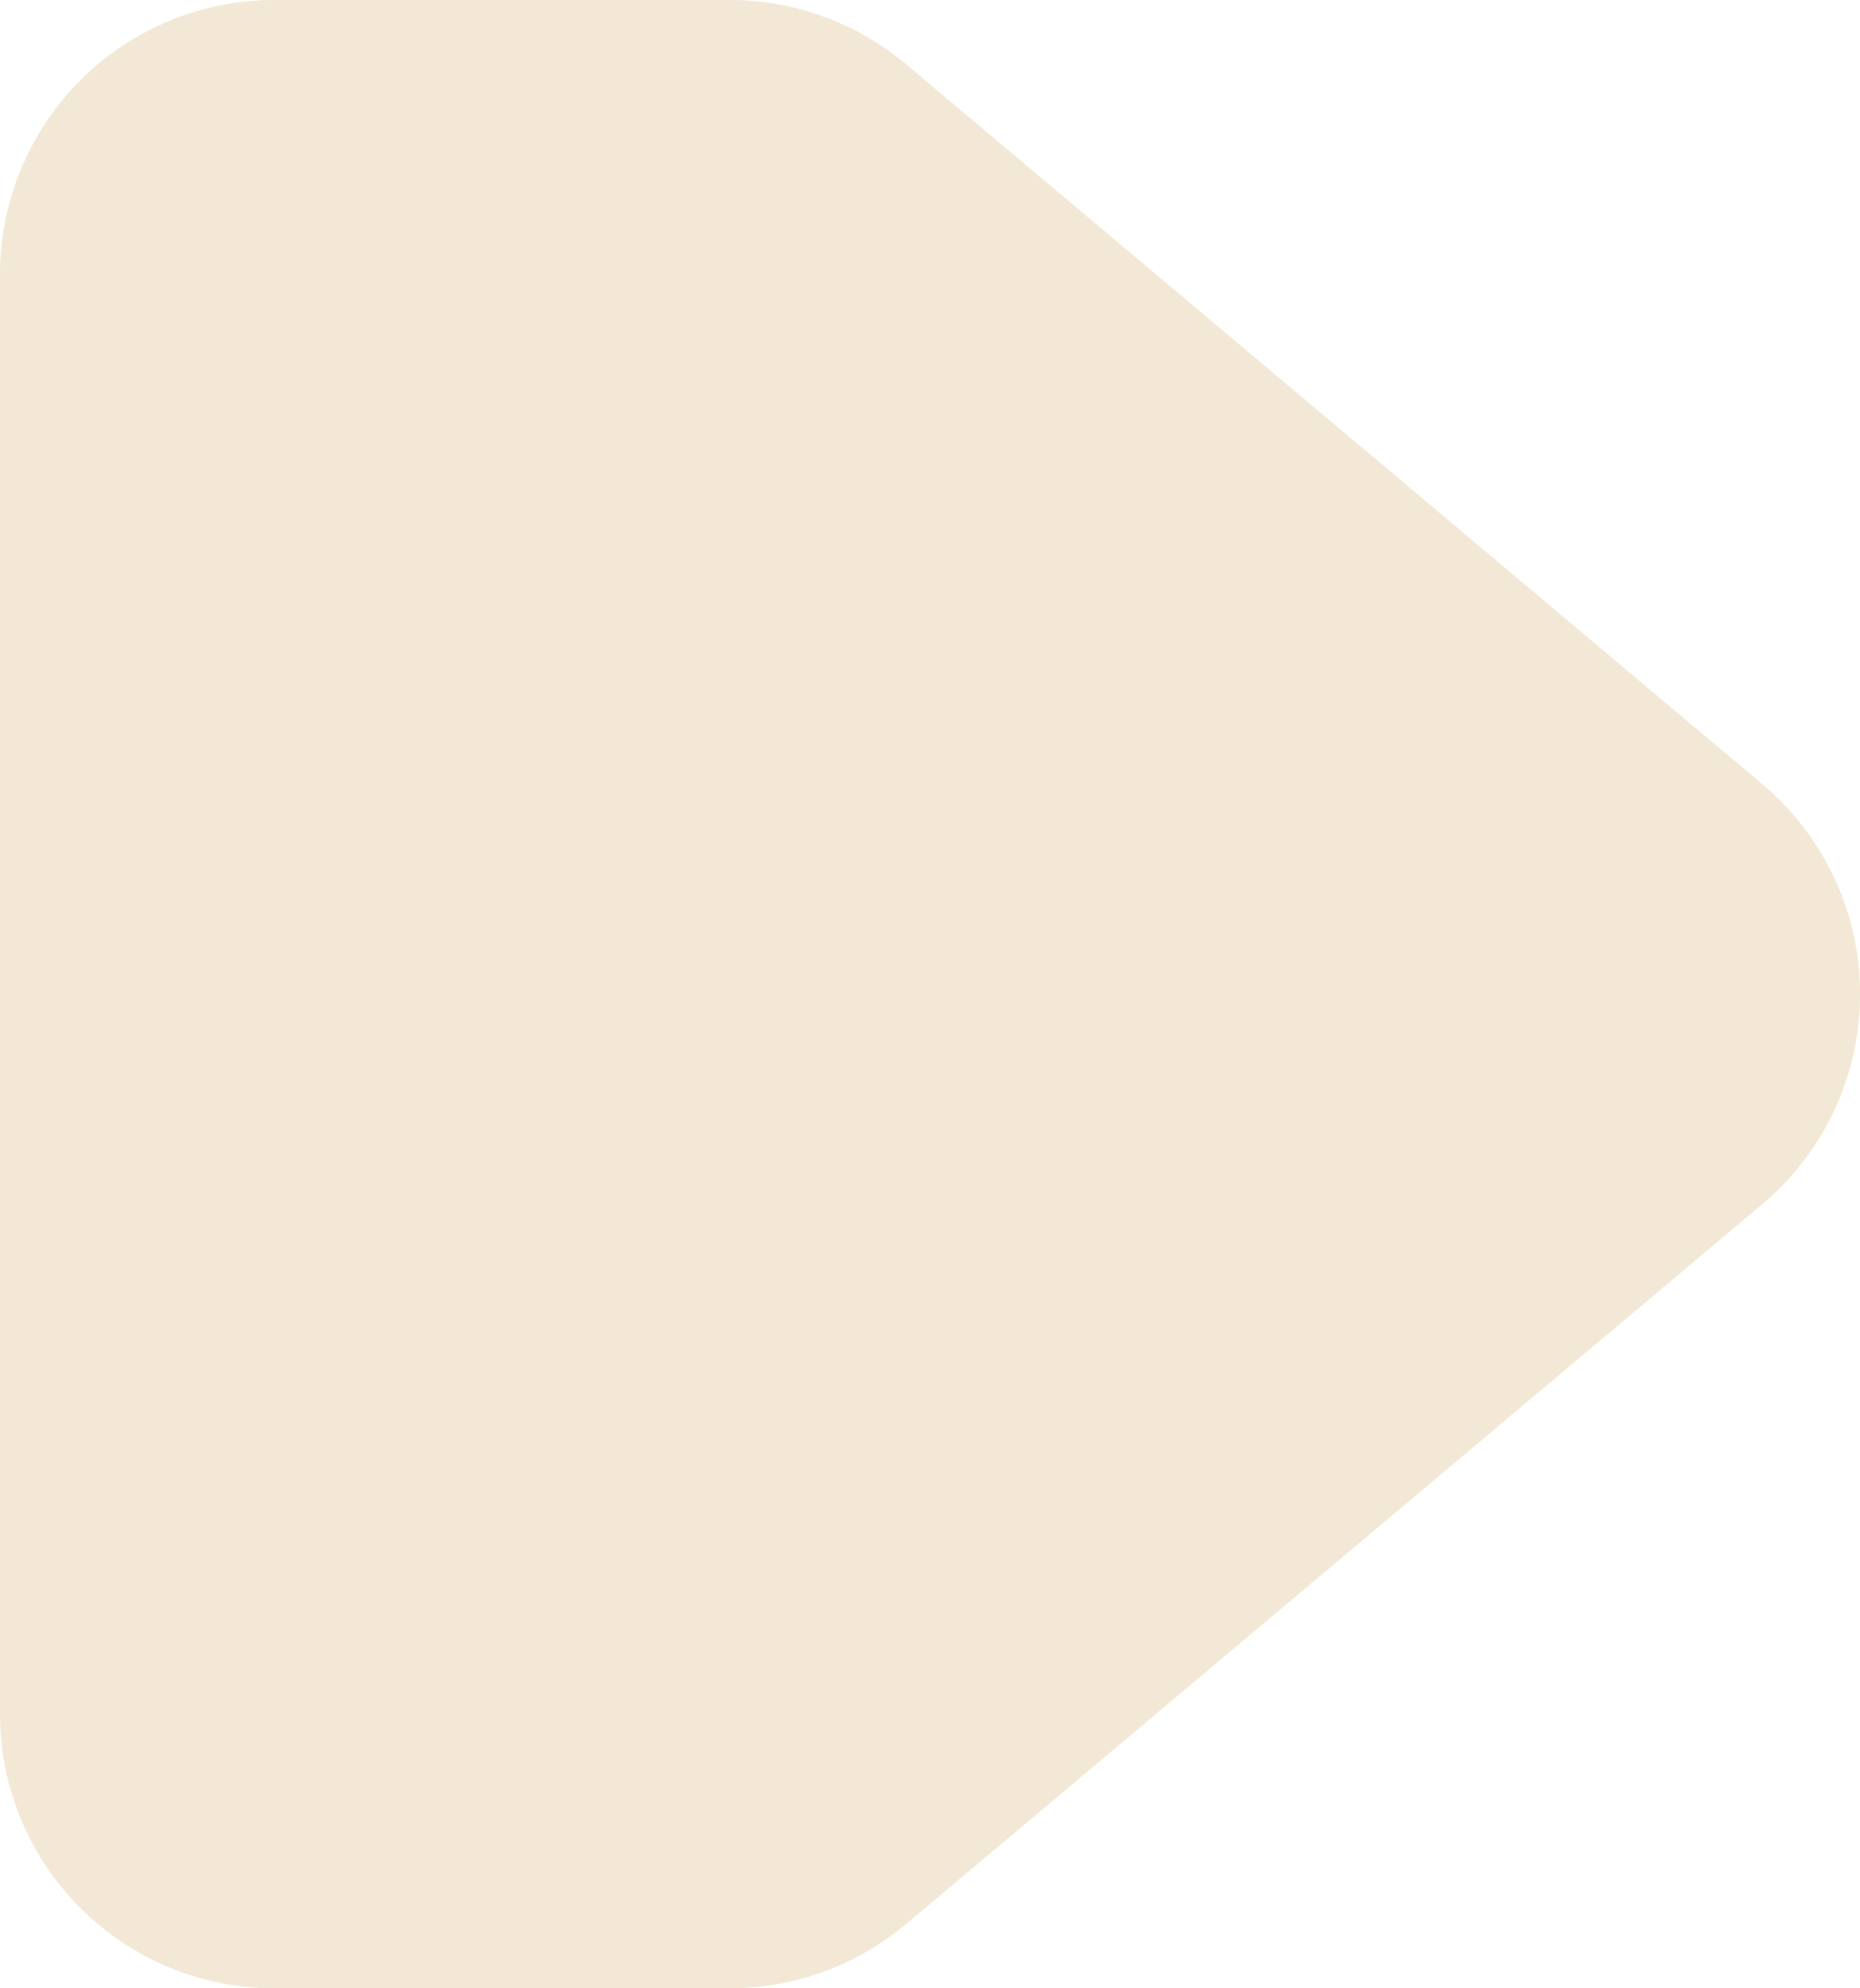 <svg xmlns="http://www.w3.org/2000/svg" viewBox="0 0 148.62 158.81"><defs><style>.cls-1{fill:#f2e8d5;}</style></defs><g id="Camada_2" data-name="Camada 2"><g id="Camada_1-2" data-name="Camada 1"><path class="cls-1" d="M58.31,158.81H21.91A21.91,21.91,0,0,1,0,136.89v-115A21.91,21.91,0,0,1,21.91,0h36.4a21.91,21.91,0,0,1,14.1,5.14l68.4,57.49a21.91,21.91,0,0,1,0,33.55l-68.4,57.49A21.91,21.91,0,0,1,58.31,158.81Z"/></g></g></svg>